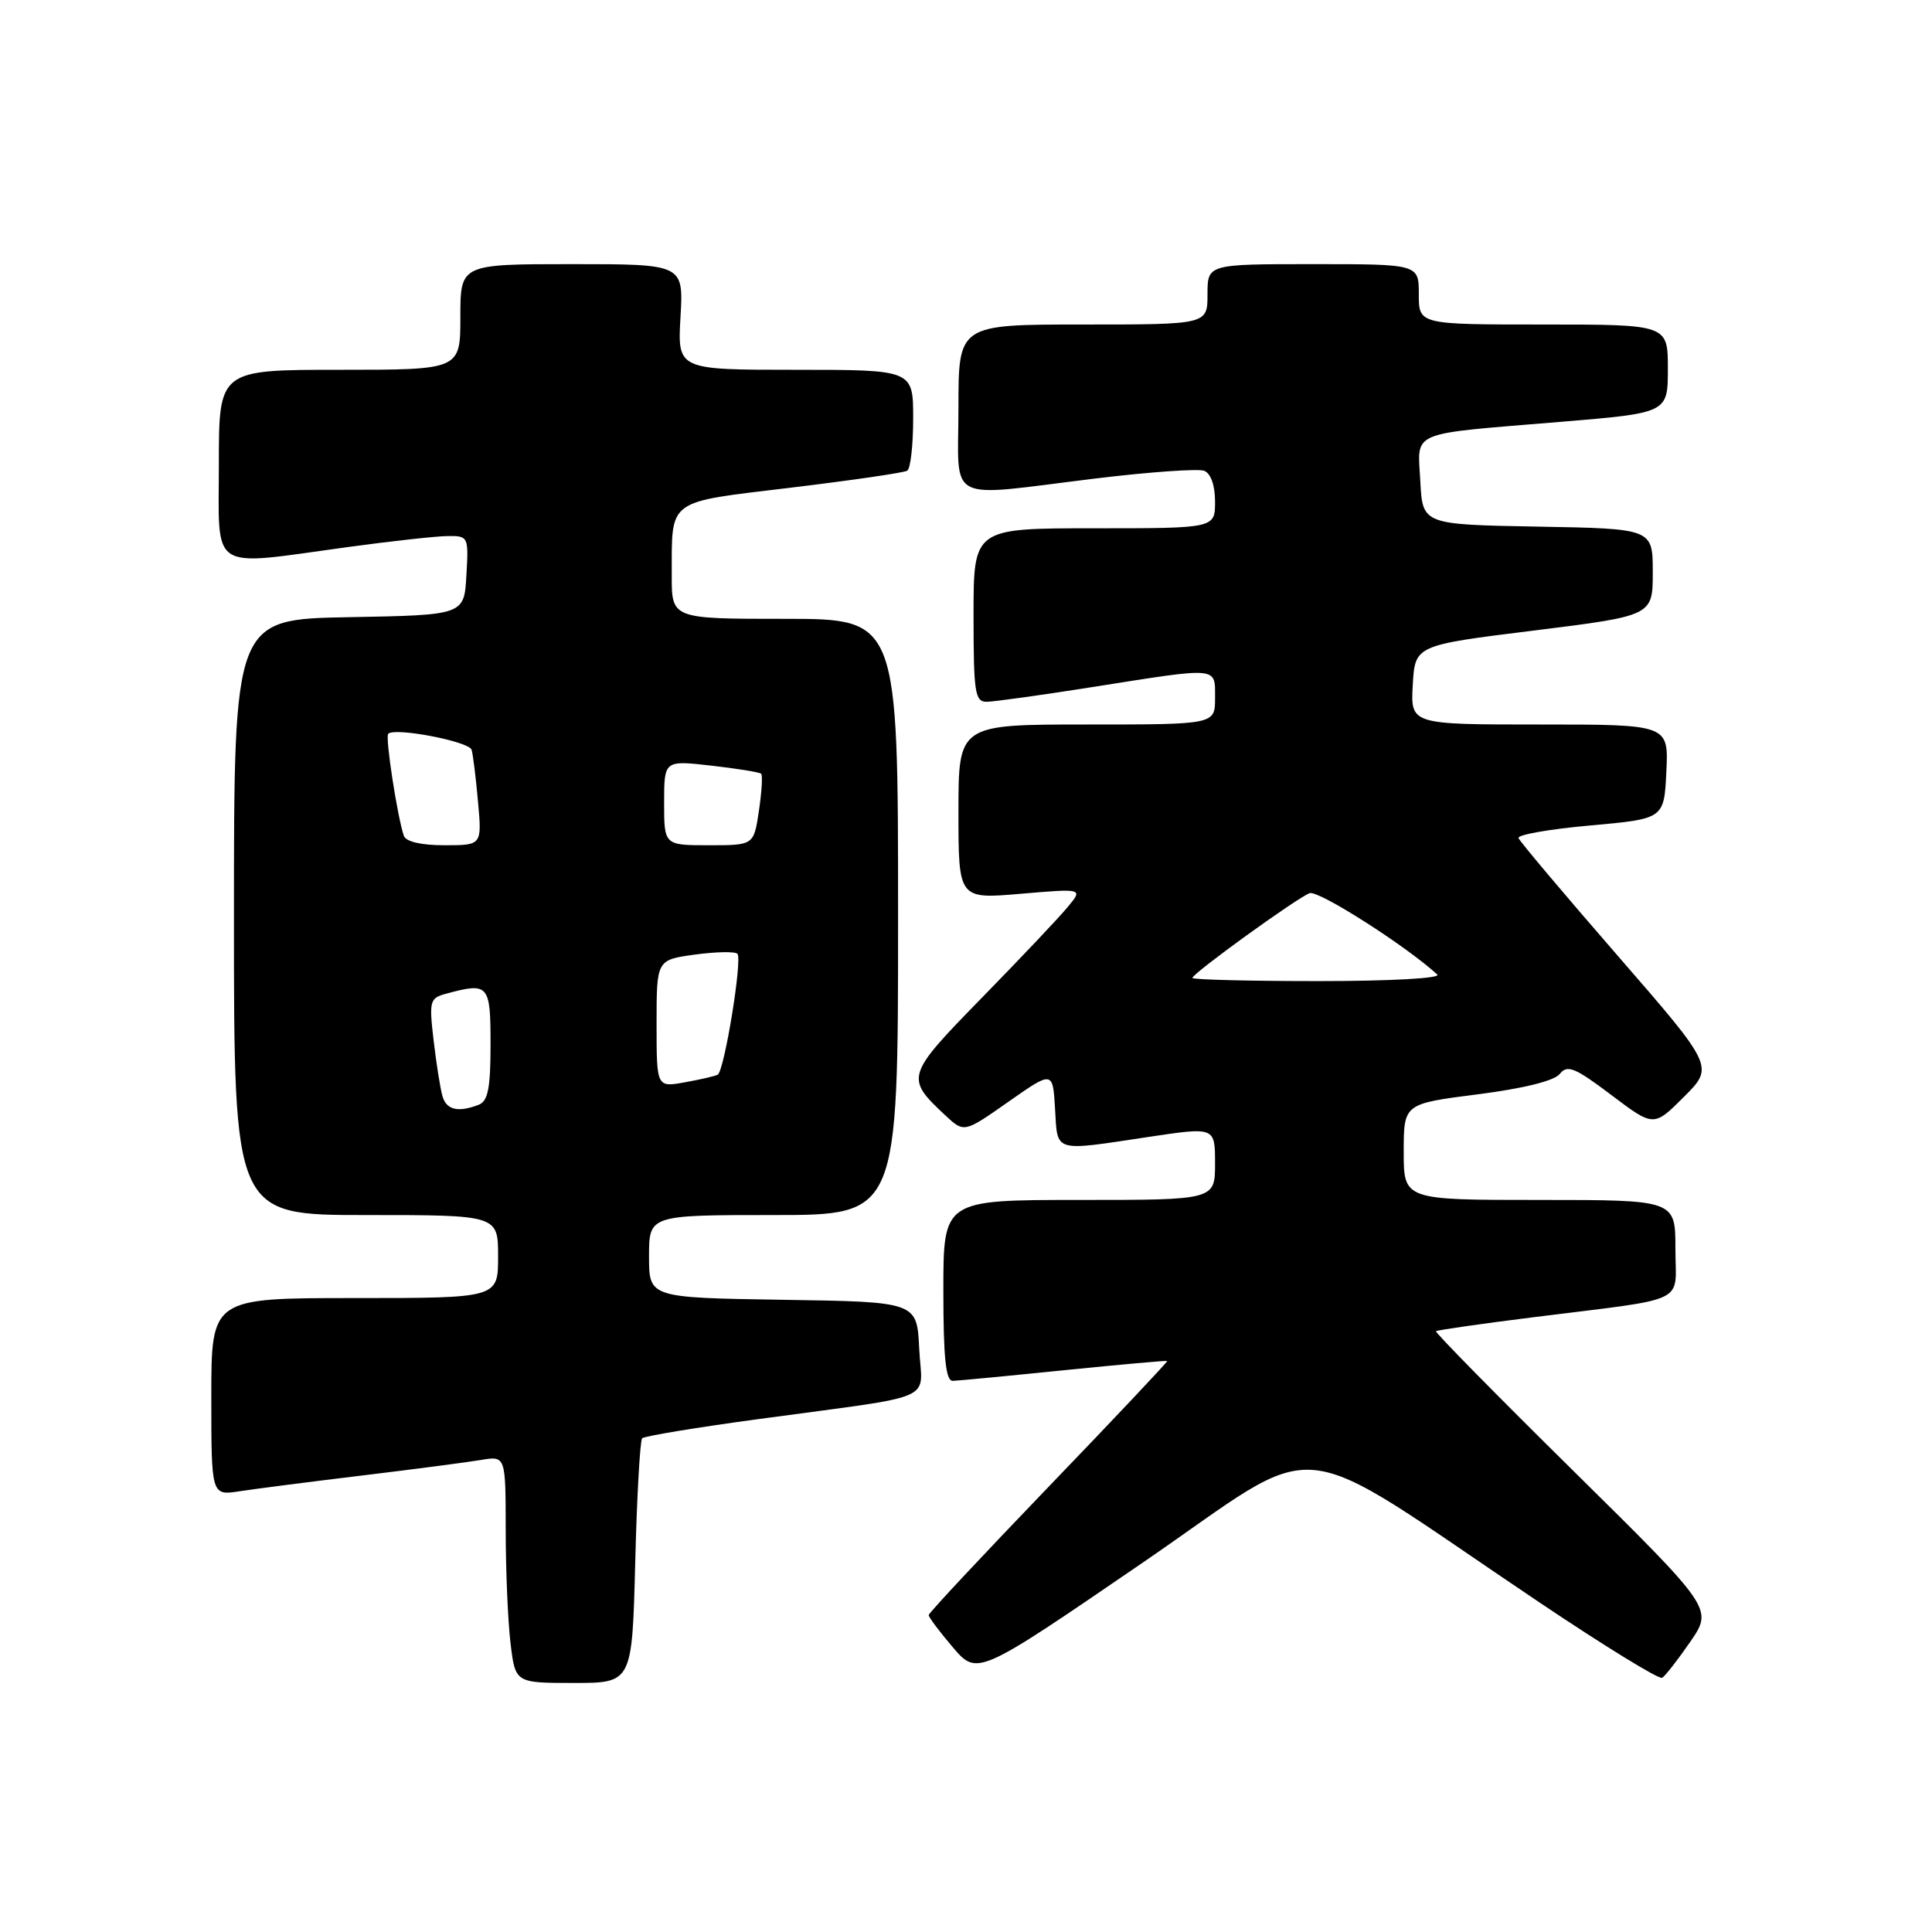 <?xml version="1.0" encoding="UTF-8" standalone="no"?>
<!DOCTYPE svg PUBLIC "-//W3C//DTD SVG 1.1//EN" "http://www.w3.org/Graphics/SVG/1.1/DTD/svg11.dtd" >
<svg xmlns="http://www.w3.org/2000/svg" xmlns:xlink="http://www.w3.org/1999/xlink" version="1.1" viewBox="0 0 256 256">
 <g >
 <path fill="currentColor"
d=" M 84.17 207.05 C 84.39 198.27 84.81 190.86 85.09 190.58 C 85.38 190.29 92.34 189.14 100.55 188.03 C 124.81 184.73 122.14 185.90 121.80 178.70 C 121.50 172.50 121.50 172.50 103.75 172.23 C 86.00 171.95 86.00 171.95 86.00 166.48 C 86.00 161.00 86.00 161.00 102.50 161.00 C 119.00 161.00 119.00 161.00 119.00 121.50 C 119.00 82.00 119.00 82.00 104.00 82.00 C 89.00 82.00 89.00 82.00 89.01 76.25 C 89.04 65.99 88.19 66.62 104.78 64.62 C 112.83 63.65 119.78 62.64 120.21 62.37 C 120.65 62.10 121.00 58.98 121.00 55.44 C 121.00 49.00 121.00 49.00 105.39 49.00 C 89.77 49.00 89.77 49.00 90.17 42.00 C 90.57 35.00 90.57 35.00 75.78 35.00 C 61.00 35.00 61.00 35.00 61.00 42.00 C 61.00 49.00 61.00 49.00 45.00 49.00 C 29.00 49.00 29.00 49.00 29.00 61.50 C 29.00 75.99 27.51 75.03 46.00 72.50 C 51.78 71.71 57.76 71.05 59.30 71.03 C 62.06 71.00 62.10 71.09 61.80 76.25 C 61.50 81.50 61.50 81.50 46.25 81.78 C 31.00 82.05 31.00 82.05 31.00 121.53 C 31.00 161.00 31.00 161.00 48.50 161.00 C 66.00 161.00 66.00 161.00 66.00 166.50 C 66.00 172.00 66.00 172.00 47.00 172.00 C 28.00 172.00 28.00 172.00 28.00 185.09 C 28.00 198.18 28.00 198.18 31.75 197.60 C 33.81 197.28 41.12 196.34 48.00 195.51 C 54.88 194.68 61.96 193.75 63.75 193.45 C 67.00 192.91 67.00 192.91 67.01 202.70 C 67.01 208.09 67.30 214.86 67.65 217.75 C 68.28 223.00 68.28 223.00 76.02 223.00 C 83.76 223.00 83.76 223.00 84.17 207.05 Z  M 223.98 217.53 C 226.98 213.16 226.98 213.16 208.49 194.91 C 198.32 184.88 190.12 176.54 190.27 176.39 C 190.42 176.25 196.16 175.42 203.02 174.56 C 224.14 171.91 222.00 172.94 222.00 165.45 C 222.00 159.00 222.00 159.00 204.00 159.00 C 186.00 159.00 186.00 159.00 186.00 152.63 C 186.00 146.26 186.00 146.26 195.75 145.01 C 201.88 144.23 205.94 143.22 206.68 142.30 C 207.68 141.04 208.68 141.45 213.49 145.08 C 219.13 149.34 219.13 149.34 223.13 145.34 C 227.13 141.34 227.13 141.34 214.32 126.60 C 207.27 118.49 201.37 111.49 201.21 111.05 C 201.05 110.61 205.32 109.86 210.71 109.38 C 220.50 108.50 220.50 108.50 220.80 102.25 C 221.10 96.00 221.10 96.00 204.00 96.00 C 186.90 96.00 186.90 96.00 187.20 90.75 C 187.50 85.50 187.50 85.50 203.25 83.55 C 219.00 81.59 219.00 81.59 219.00 75.82 C 219.00 70.05 219.00 70.05 203.75 69.78 C 188.50 69.50 188.50 69.50 188.20 63.78 C 187.85 56.97 186.40 57.59 206.75 55.90 C 221.00 54.72 221.00 54.72 221.00 48.86 C 221.00 43.00 221.00 43.00 204.50 43.00 C 188.00 43.00 188.00 43.00 188.00 39.00 C 188.00 35.00 188.00 35.00 174.00 35.00 C 160.00 35.00 160.00 35.00 160.00 39.00 C 160.00 43.00 160.00 43.00 143.50 43.00 C 127.00 43.00 127.00 43.00 127.00 54.00 C 127.00 66.92 124.97 65.87 145.10 63.41 C 152.25 62.54 158.76 62.08 159.55 62.38 C 160.44 62.72 161.00 64.31 161.00 66.47 C 161.00 70.00 161.00 70.00 145.00 70.00 C 129.00 70.00 129.00 70.00 129.00 81.50 C 129.00 91.79 129.18 93.00 130.75 92.99 C 131.71 92.98 138.12 92.09 145.00 91.00 C 161.67 88.37 161.00 88.30 161.00 92.50 C 161.00 96.00 161.00 96.00 144.00 96.00 C 127.00 96.00 127.00 96.00 127.00 107.57 C 127.00 119.14 127.00 119.14 135.25 118.43 C 143.50 117.73 143.50 117.73 141.54 120.11 C 140.47 121.43 135.36 126.83 130.19 132.12 C 119.98 142.57 119.92 142.79 125.28 147.81 C 127.75 150.11 127.75 150.11 133.62 145.99 C 139.50 141.87 139.50 141.87 139.80 146.93 C 140.15 152.78 139.45 152.57 152.25 150.64 C 161.00 149.33 161.00 149.33 161.00 154.16 C 161.00 159.00 161.00 159.00 143.00 159.00 C 125.00 159.00 125.00 159.00 125.00 171.00 C 125.00 179.95 125.32 182.99 126.25 182.97 C 126.94 182.95 133.57 182.32 141.00 181.56 C 148.43 180.81 154.57 180.26 154.66 180.34 C 154.75 180.43 147.68 187.93 138.95 197.00 C 130.23 206.07 123.07 213.72 123.06 214.00 C 123.04 214.28 124.49 216.20 126.26 218.28 C 129.50 222.06 129.50 222.06 151.34 207.11 C 176.14 190.13 170.01 189.52 204.00 212.34 C 212.53 218.07 219.83 222.56 220.24 222.32 C 220.64 222.09 222.33 219.93 223.98 217.53 Z  M 58.63 145.25 C 58.35 144.29 57.82 140.98 57.46 137.89 C 56.84 132.60 56.94 132.25 59.15 131.66 C 64.76 130.15 65.00 130.43 65.00 138.39 C 65.00 144.21 64.66 145.92 63.42 146.39 C 60.70 147.44 59.15 147.07 58.63 145.25 Z  M 87.00 135.64 C 87.00 127.19 87.00 127.19 92.06 126.49 C 94.85 126.11 97.39 126.06 97.71 126.38 C 98.40 127.06 95.98 141.91 95.10 142.40 C 94.77 142.59 92.81 143.04 90.75 143.41 C 87.00 144.09 87.00 144.09 87.00 135.64 Z  M 53.51 110.75 C 52.64 108.16 51.02 97.64 51.44 97.23 C 52.31 96.35 62.15 98.24 62.49 99.35 C 62.68 99.98 63.06 103.09 63.34 106.25 C 63.86 112.00 63.86 112.00 58.90 112.00 C 55.82 112.00 53.78 111.53 53.51 110.75 Z  M 88.00 106.37 C 88.00 100.74 88.00 100.74 94.24 101.45 C 97.68 101.84 100.66 102.32 100.86 102.53 C 101.07 102.74 100.93 104.95 100.56 107.45 C 99.88 112.00 99.88 112.00 93.94 112.00 C 88.00 112.00 88.00 112.00 88.00 106.37 Z  M 158.00 129.58 C 158.00 128.99 171.80 119.01 173.53 118.35 C 174.67 117.91 186.26 125.30 190.45 129.13 C 190.99 129.63 184.22 130.00 174.70 130.00 C 165.52 130.00 158.00 129.81 158.00 129.58 Z "/>
</g>
</svg>